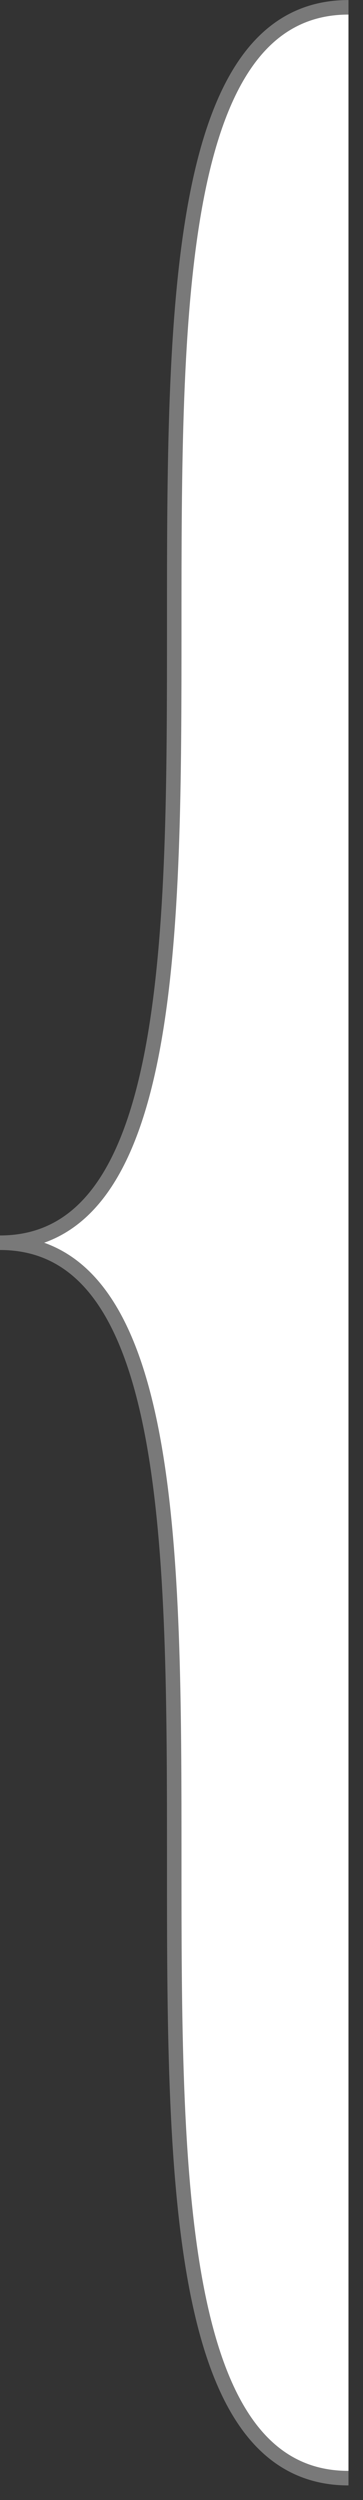 ﻿<?xml version="1.0" encoding="utf-8"?>
<svg version="1.1" xmlns:xlink="http://www.w3.org/1999/xlink" width="25px" height="172px" xmlns="http://www.w3.org/2000/svg">
  <rect width="100%" height="100%" fill="#333333" stroke="none"/>
  <g transform="matrix(1 0 0 1 -783 -260 )">
    <path d="M 24 170.497  L 24 0.503  C 0 0.503  24 85.5  0 85.5  C 24 85.5  0 170.497  24 170.497  Z " fill-rule="nonzero" fill="#ffffff" stroke="none" transform="matrix(1 0 0 1 783 260 )" />
    <path d="M 24 0.503  C 0 0.503  24 85.5  0 85.5  C 24 85.5  0 170.497  24 170.497  " stroke-width="1" stroke="#797979" fill="none" transform="matrix(1 0 0 1 783 260 )" />
  </g>
</svg>